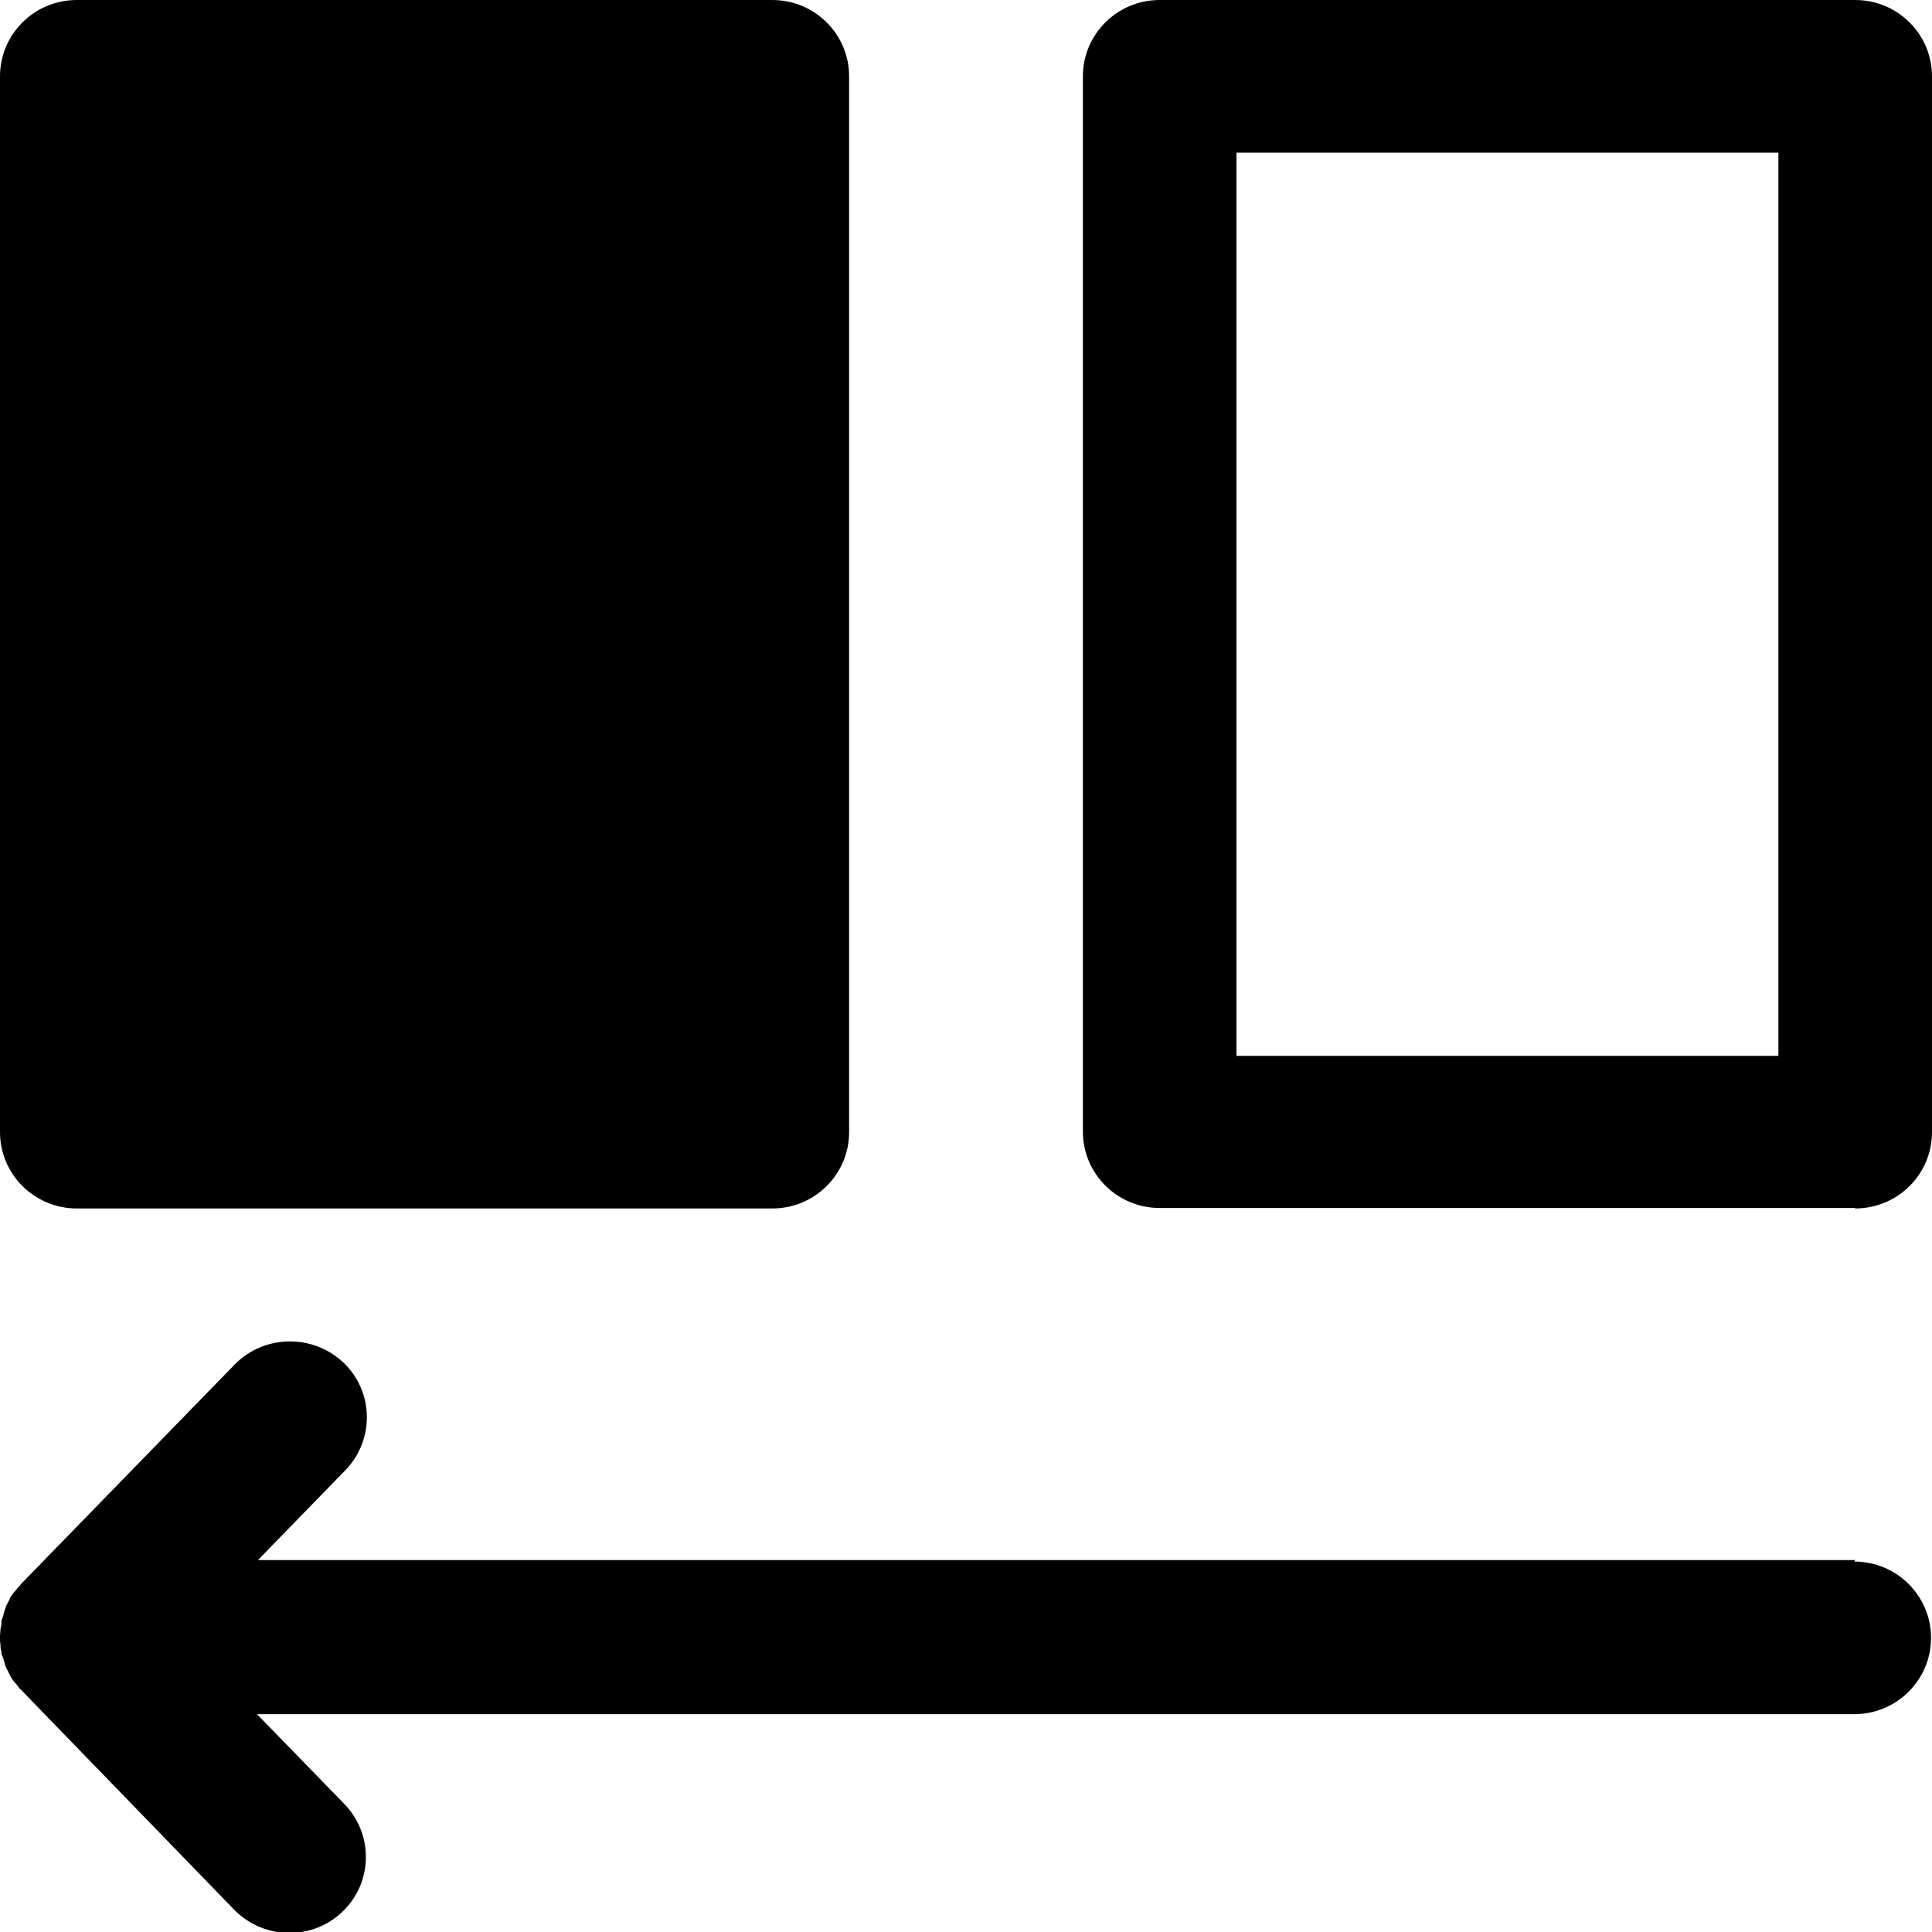 <?xml version="1.0" encoding="UTF-8"?><svg id="Ebene_1" xmlns="http://www.w3.org/2000/svg" viewBox="0 0 40 40"><path d="M38.41,25.01h-14.4c-.88,0-1.59-.71-1.59-1.58V1.58c0-.87.71-1.58,1.59-1.58h14.4c.88,0,1.59.71,1.59,1.58v21.86c0,.87-.71,1.58-1.59,1.58ZM25.6,21.86h11.22V3.16h-11.22v18.7Z"/><path d="M16,0H1.59C.71,0,0,.71,0,1.58v21.86c0,.87.71,1.58,1.59,1.58h14.4c.88,0,1.59-.71,1.59-1.58V1.58c0-.87-.71-1.58-1.59-1.58Z"/><path d="M38.41,32.3H5.34l1.81-1.86c.61-.63.59-1.63-.04-2.23-.64-.6-1.64-.58-2.25.04L.44,32.79s-.04.06-.07.08c-.01.01-.02.03-.03.04-.02.03-.05.05-.07.08,0,0-.01.02-.02.03-.03.04-.05.08-.07.13-.02.04-.05.08-.06.12,0,0,0,.02-.01.03-.02.05-.03.09-.04.14-.01.04-.03.08-.04.12,0,.01,0,.02,0,.03,0,.05-.01.1-.02.14,0,.05-.01.09-.01.14,0,0,0,.01,0,.02s0,.01,0,.02c0,.05,0,.09.01.14,0,.05,0,.1.02.14,0,.01,0,.02,0,.03,0,.04.03.08.04.12.01.05.03.09.04.14,0,0,0,.02.01.03.02.04.04.08.06.12.02.04.04.09.07.13,0,0,.01.02.02.03.02.03.05.06.07.08.01.01.02.03.03.04.02.03.04.06.07.08l4.4,4.54c.31.32.73.49,1.15.49.4,0,.8-.15,1.1-.44.63-.6.65-1.6.04-2.23l-1.81-1.86h33.07c.88,0,1.59-.71,1.59-1.58s-.71-1.58-1.59-1.58Z"/></svg>